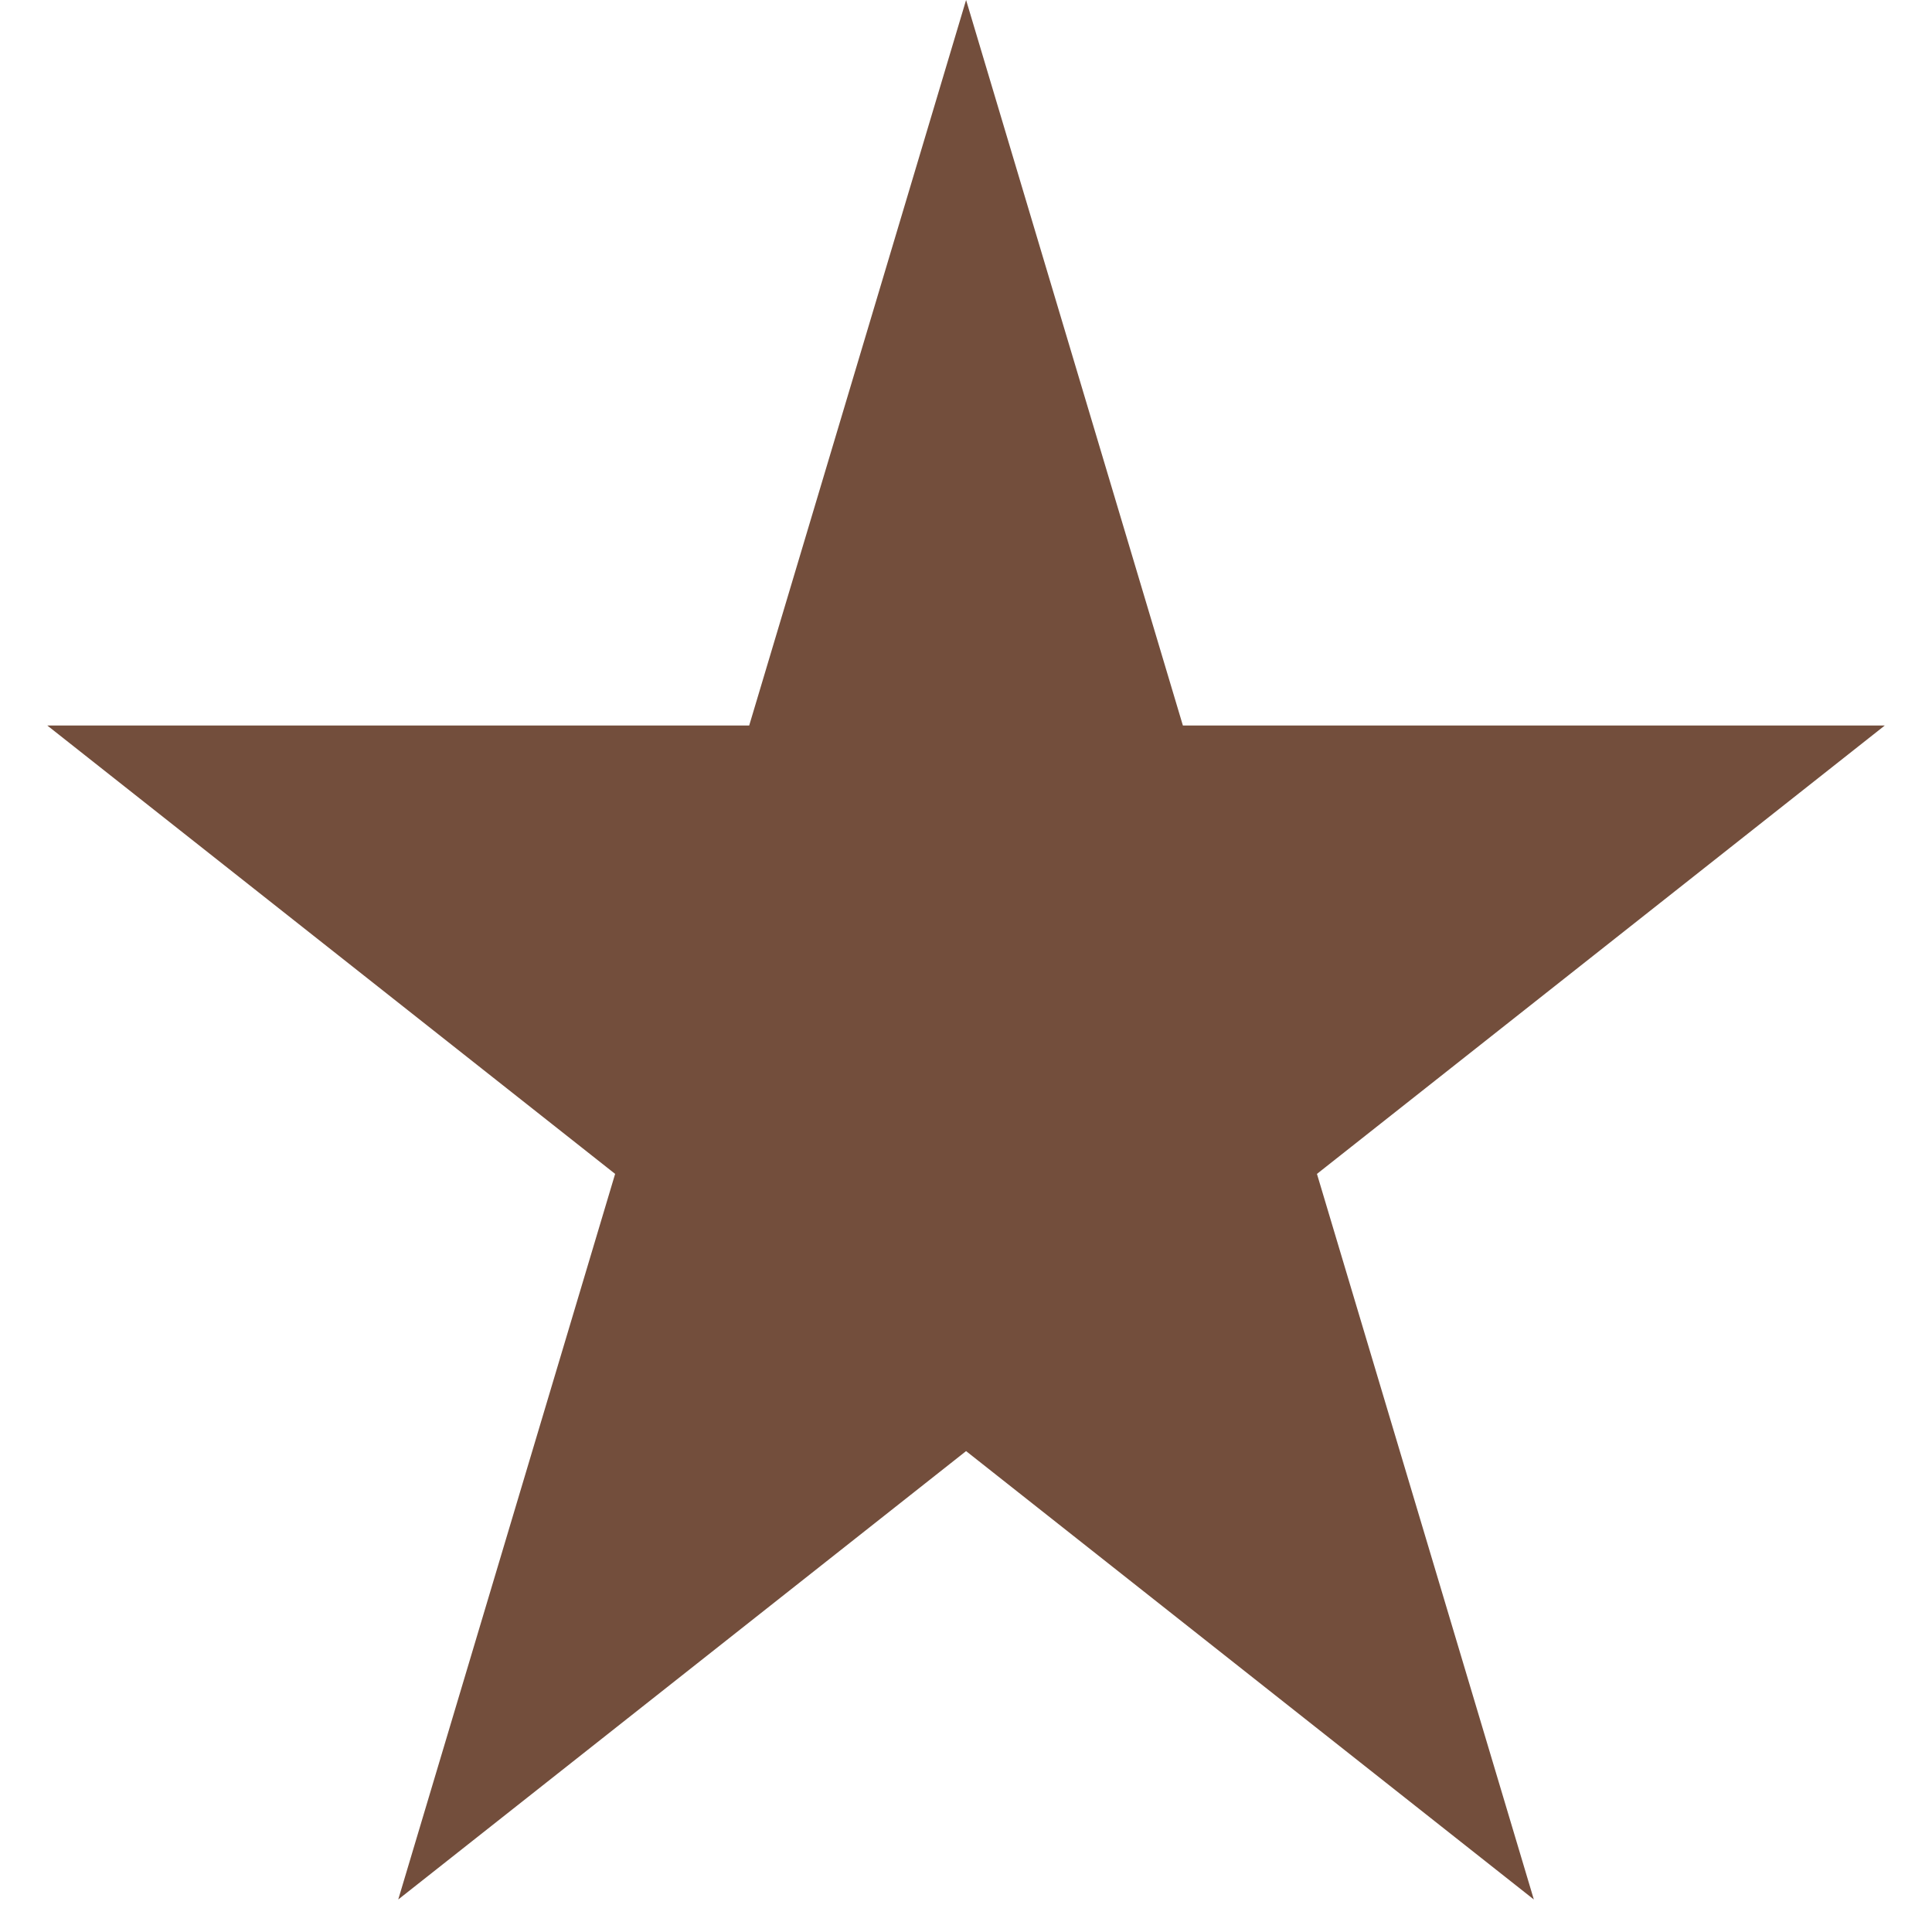 <svg width="23" height="23" viewBox="0 0 23 23" fill="none" xmlns="http://www.w3.org/2000/svg">
<path d="M11.501 0L14.082 8.637H22.438L15.678 13.975L18.26 22.613L11.501 17.275L4.741 22.613L7.323 13.975L0.563 8.637H8.919L11.501 0Z" fill="#734E3C"/>
</svg>
